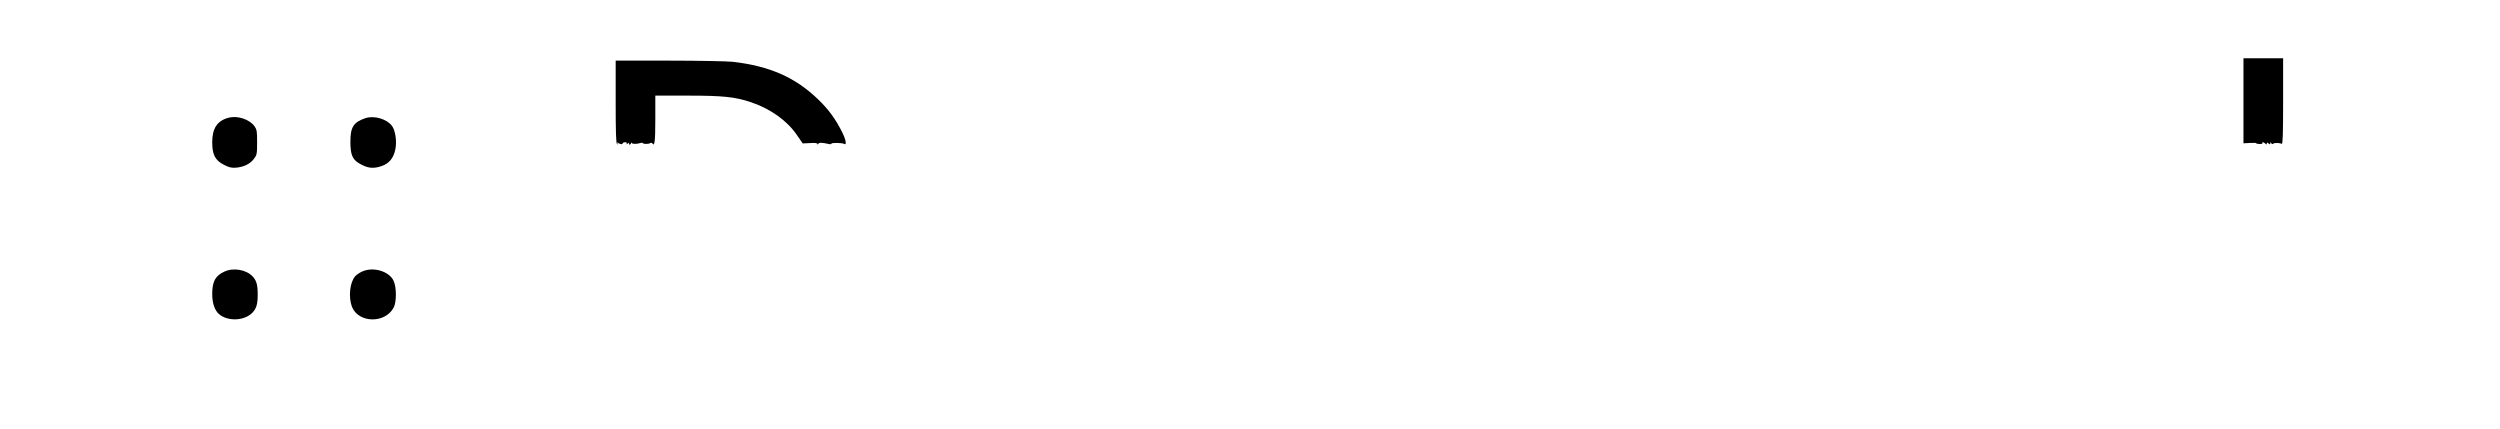 <?xml version="1.0" standalone="no"?>
<!DOCTYPE svg PUBLIC "-//W3C//DTD SVG 20010904//EN"
 "http://www.w3.org/TR/2001/REC-SVG-20010904/DTD/svg10.dtd">
<svg version="1.0" xmlns="http://www.w3.org/2000/svg"
 width="2144pt" height="368pt" viewBox="0 0 2144 368"
 preserveAspectRatio="xMidYMid meet">

<g transform="translate(0,368) scale(0.1,-0.1)"
fill="#000000" stroke="none">
<path d="M19240 2815 l0 -364 55 3 c30 2 55 1 55 -3 0 -3 13 -6 29 -6 16 0 27
3 24 8 -7 12 12 8 25 -5 9 -9 12 -9 12 1 0 11 3 11 15 1 12 -10 15 -10 15 1 0
12 2 12 9 0 5 -7 11 -9 14 -5 6 11 59 10 75 0 9 -5 12 82 12 363 l0 371 -170
0 -170 0 0 -365z"/>
<path d="M5280 2806 c0 -258 3 -357 12 -362 7 -5 8 -3 3 6 -6 10 -4 11 6 4 20
-12 39 -14 39 -3 0 5 9 9 21 9 13 0 18 -4 13 -12 -5 -8 0 -7 11 2 11 9 16 10
11 3 -4 -7 -3 -13 3 -13 5 0 12 6 14 13 3 7 6 8 6 1 1 -11 49 -10 78 1 7 2 14
1 17 -3 6 -9 48 -8 63 1 7 4 14 3 18 -3 19 -31 25 20 25 206 l0 204 278 0
c303 0 406 -11 541 -56 169 -57 311 -158 396 -283 l49 -71 63 3 c41 3 63 0 63
-7 0 -7 3 -7 8 1 7 12 31 11 90 -2 12 -3 22 -2 22 3 0 9 93 8 108 -2 25 -15
18 32 -14 97 -58 116 -117 197 -206 283 -196 190 -416 287 -733 324 -50 5
-296 10 -547 10 l-458 0 0 -354z"/>
<path d="M1963 2671 c-99 -25 -143 -90 -143 -211 0 -106 25 -155 100 -193 44
-23 65 -28 105 -25 66 6 120 32 153 76 25 33 27 42 27 141 0 95 -2 109 -23
139 -42 58 -143 92 -219 73z"/>
<path d="M3135 2667 c-103 -34 -130 -77 -130 -202 0 -119 19 -159 95 -197 61
-32 106 -35 173 -12 63 21 102 68 117 141 15 69 1 163 -28 203 -45 60 -152 91
-227 67z"/>
<path d="M1925 1351 c-79 -36 -105 -85 -105 -194 0 -76 21 -137 56 -169 76
-67 223 -61 291 13 33 36 43 73 43 154 0 81 -10 118 -43 154 -54 58 -165 78
-242 42z"/>
<path d="M3105 1351 c-22 -10 -48 -28 -58 -39 -47 -52 -60 -179 -29 -262 55
-142 286 -147 359 -6 25 48 24 180 -3 231 -41 81 -176 119 -269 76z"/>
</g>
</svg>
